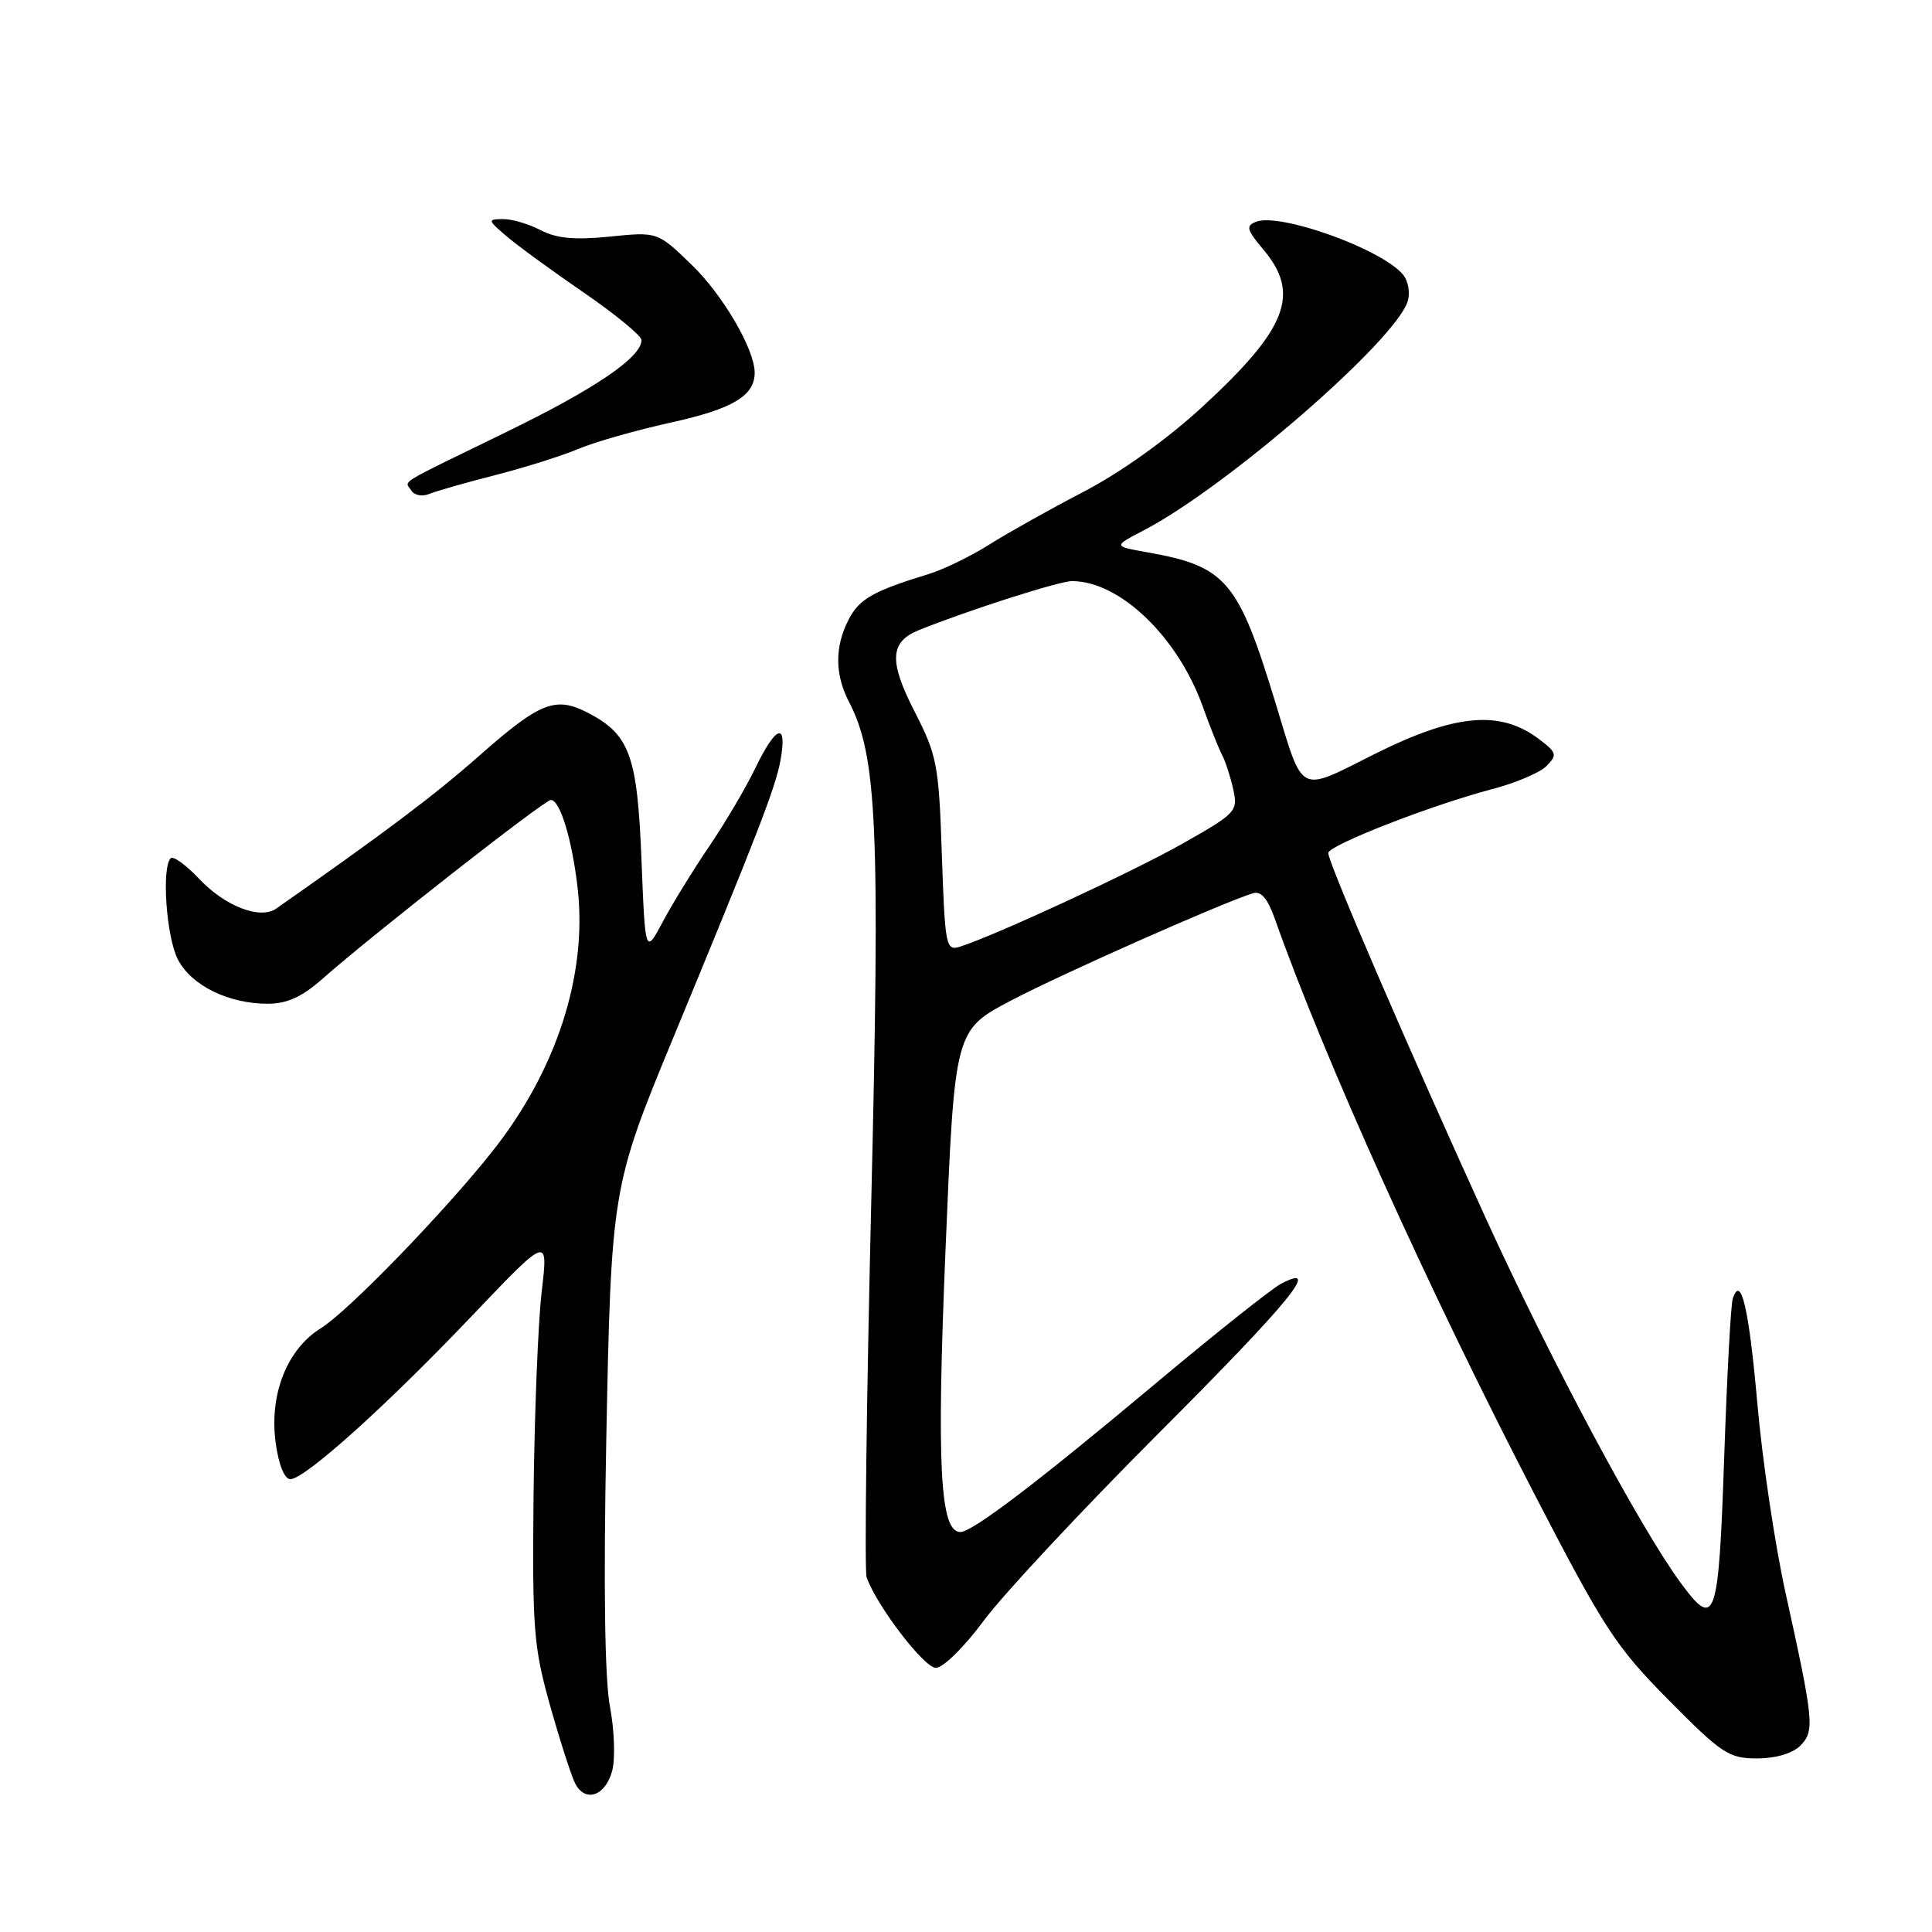 <?xml version="1.0" encoding="UTF-8" standalone="no"?>
<!DOCTYPE svg PUBLIC "-//W3C//DTD SVG 1.1//EN" "http://www.w3.org/Graphics/SVG/1.1/DTD/svg11.dtd" >
<svg xmlns="http://www.w3.org/2000/svg" xmlns:xlink="http://www.w3.org/1999/xlink" version="1.1" viewBox="0 0 256 256">
 <g >
 <path fill="currentColor"
d=" M 81.12 234.63 C 81.54 233.06 81.41 229.23 80.82 226.13 C 80.13 222.48 79.96 210.12 80.33 191.00 C 80.98 157.75 81.07 157.19 89.13 137.70 C 100.43 110.38 102.77 104.33 103.42 100.75 C 104.34 95.60 102.86 96.05 100.10 101.75 C 98.84 104.36 96.10 109.01 94.01 112.09 C 91.92 115.16 89.15 119.66 87.85 122.09 C 85.50 126.50 85.50 126.50 85.00 113.95 C 84.45 100.07 83.44 97.31 77.88 94.44 C 73.59 92.22 71.55 93.03 63.40 100.23 C 57.52 105.41 51.08 110.26 36.59 120.40 C 34.48 121.88 29.81 120.08 26.42 116.48 C 24.67 114.62 22.95 113.38 22.62 113.72 C 21.39 114.95 22.04 124.18 23.57 127.13 C 25.35 130.58 30.26 133.00 35.47 133.00 C 38.04 133.00 40.01 132.10 42.75 129.68 C 49.34 123.86 72.14 106.00 72.99 106.00 C 74.22 106.00 75.82 111.31 76.55 117.76 C 77.83 129.21 73.73 141.85 65.25 152.55 C 58.85 160.63 46.12 173.76 42.54 175.98 C 38.03 178.76 35.65 184.79 36.53 191.19 C 36.92 194.09 37.70 196.00 38.47 196.00 C 40.38 196.00 51.21 186.26 62.57 174.32 C 72.65 163.74 72.65 163.74 71.78 171.12 C 71.30 175.18 70.82 187.28 70.70 198.00 C 70.52 215.89 70.70 218.20 72.89 226.00 C 74.21 230.68 75.70 235.31 76.21 236.31 C 77.54 238.91 80.23 237.99 81.12 234.63 Z  M 238.54 231.32 C 240.48 229.38 240.35 228.08 236.58 211.00 C 235.19 204.68 233.51 193.43 232.86 186.00 C 231.74 173.30 230.68 168.79 229.60 172.08 C 229.34 172.86 228.83 182.39 228.46 193.25 C 227.72 214.75 227.29 215.98 222.71 209.75 C 217.35 202.48 205.51 180.34 196.91 161.50 C 186.70 139.12 176.00 114.32 176.00 113.03 C 176.00 112.01 189.74 106.65 197.67 104.58 C 200.78 103.77 204.04 102.39 204.91 101.51 C 206.36 100.04 206.29 99.74 204.00 97.99 C 198.81 94.02 192.82 94.56 182.03 99.97 C 171.94 105.03 172.76 105.45 169.05 93.27 C 164.07 76.90 162.49 75.04 152.00 73.18 C 147.50 72.38 147.50 72.38 151.56 70.27 C 162.49 64.58 184.86 45.18 186.52 39.94 C 186.88 38.82 186.60 37.22 185.90 36.38 C 183.10 33.01 169.63 28.16 166.45 29.38 C 165.05 29.92 165.18 30.43 167.41 33.08 C 172.35 38.94 170.56 43.55 159.38 53.85 C 154.69 58.18 148.54 62.58 143.60 65.15 C 139.14 67.47 133.52 70.62 131.10 72.15 C 128.67 73.69 125.07 75.44 123.10 76.05 C 115.71 78.31 113.87 79.35 112.45 82.09 C 110.60 85.68 110.61 89.34 112.48 92.97 C 116.23 100.20 116.63 109.36 115.44 159.50 C 114.81 185.90 114.54 208.18 114.83 209.00 C 116.18 212.80 122.45 221.00 124.01 221.00 C 124.97 221.00 127.79 218.22 130.35 214.75 C 132.89 211.31 143.30 200.16 153.48 189.96 C 170.97 172.45 175.23 167.24 169.75 170.10 C 168.51 170.75 160.97 176.74 153.00 183.42 C 137.45 196.45 128.83 203.00 127.25 203.00 C 124.55 203.00 124.09 194.25 125.29 165.50 C 126.50 136.50 126.50 136.50 134.00 132.56 C 140.64 129.07 161.96 119.61 166.03 118.36 C 167.09 118.03 167.97 119.06 168.90 121.69 C 175.48 140.29 189.18 170.66 203.33 198.00 C 212.54 215.79 214.09 218.18 221.09 225.25 C 228.14 232.38 229.08 233.00 232.81 233.00 C 235.27 233.00 237.52 232.34 238.54 231.32 Z  M 65.64 62.95 C 69.57 61.94 74.52 60.38 76.64 59.48 C 78.76 58.58 84.31 57.00 88.98 55.97 C 97.09 54.18 100.00 52.44 100.00 49.39 C 100.00 46.31 95.80 39.10 91.67 35.11 C 87.13 30.71 87.13 30.71 80.81 31.35 C 76.14 31.82 73.76 31.60 71.64 30.50 C 70.06 29.67 67.81 29.01 66.64 29.03 C 64.59 29.06 64.61 29.15 67.09 31.28 C 68.51 32.50 73.13 35.87 77.34 38.76 C 81.55 41.65 85.00 44.49 85.00 45.06 C 85.00 47.35 78.88 51.51 67.00 57.29 C 52.22 64.49 53.64 63.61 54.50 65.00 C 54.89 65.63 55.94 65.83 56.85 65.46 C 57.76 65.08 61.71 63.95 65.64 62.95 Z  M 124.80 113.28 C 124.40 101.29 124.17 100.11 121.16 94.23 C 117.77 87.61 117.91 85.06 121.72 83.51 C 128.15 80.91 140.33 77.00 142.04 77.00 C 148.38 77.00 156.08 84.39 159.39 93.67 C 160.34 96.33 161.49 99.19 161.93 100.03 C 162.38 100.88 163.04 102.92 163.41 104.58 C 164.05 107.49 163.80 107.76 156.79 111.73 C 150.13 115.51 131.94 123.93 127.20 125.44 C 125.34 126.03 125.22 125.43 124.80 113.28 Z "/>
</g>
</svg>